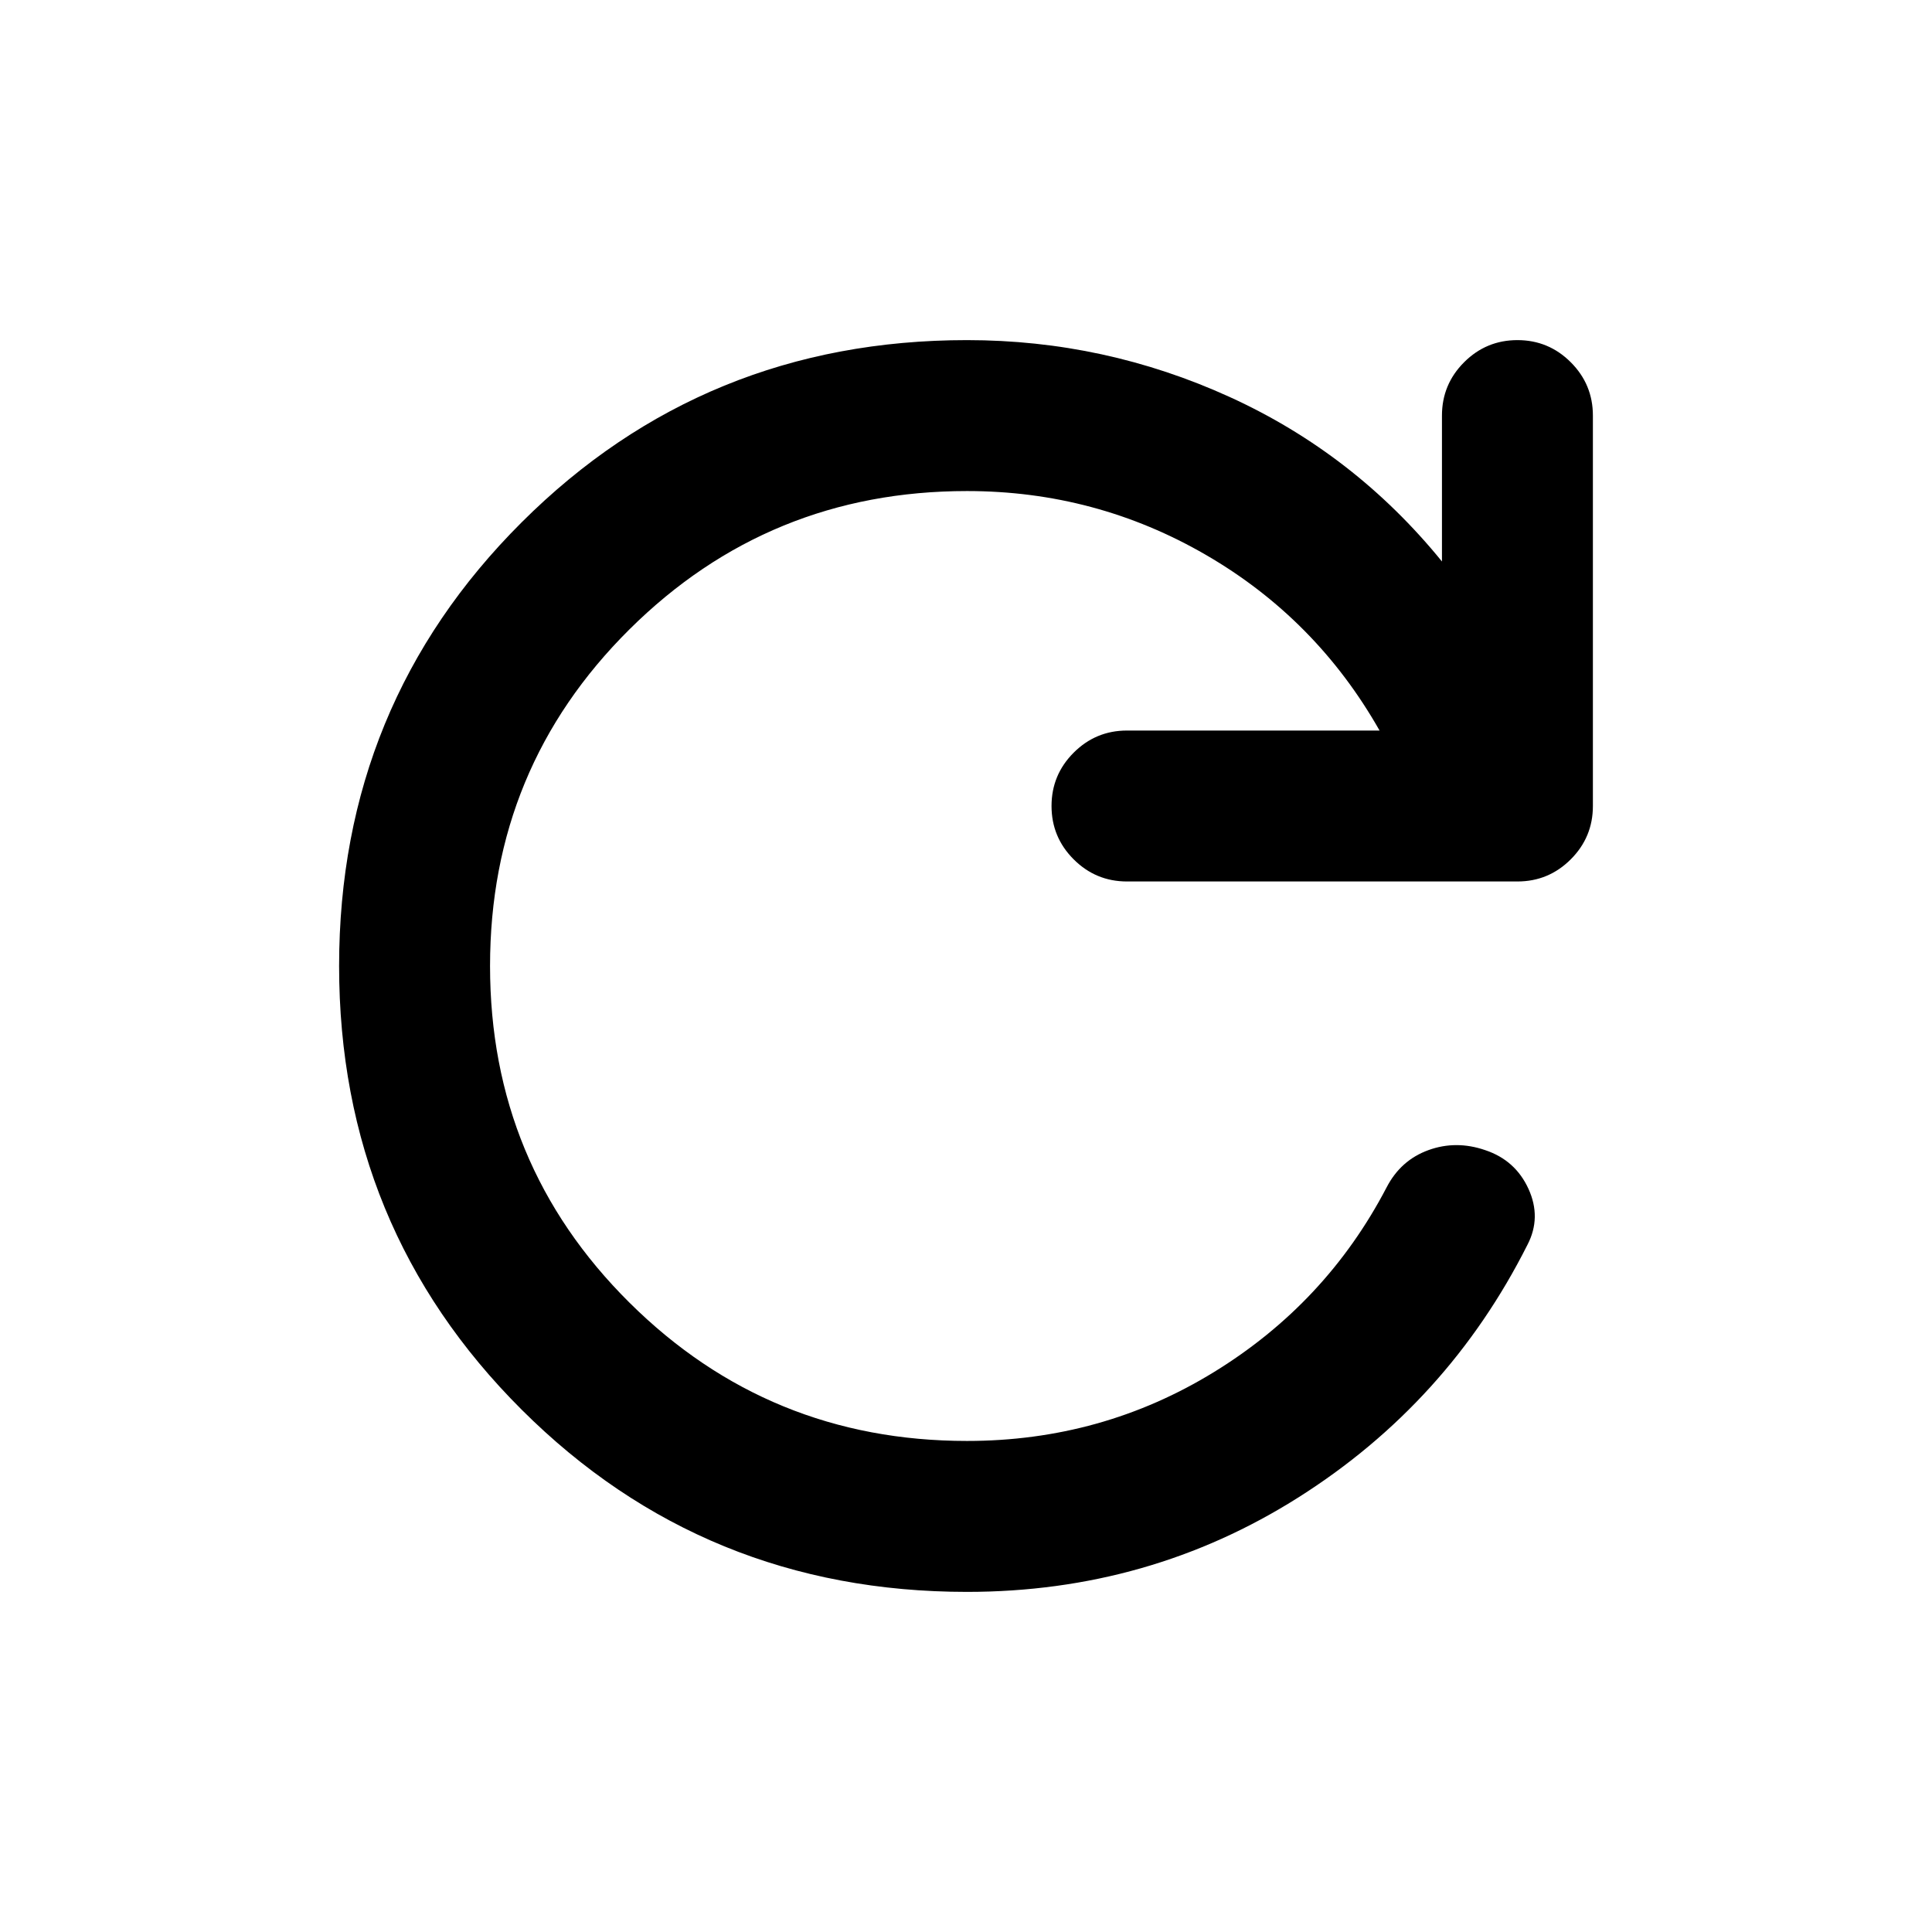<svg xmlns="http://www.w3.org/2000/svg" height="24" viewBox="0 -960 960 960" width="24"><path d="M480.5-169q-130.5 0-221.25-90.5T168.5-480q0-130 90.75-220.5T480.5-791q68.5 0 130.5 28.25T716.5-681v-72.5q0-15.5 11-26.5t26.5-11q15.5 0 26.5 11t11 26.5v194q0 15.5-11 26.5T754-522H560q-15.5 0-26.5-11t-11-26.5q0-15.5 11-26.5t26.5-11h125.5q-31.5-55.5-86.25-87.25T480.5-716q-98.5 0-167.75 68.75T243.5-480q0 98.5 69.25 167.25T480.5-244q67 0 122.75-34.25T689-370q7-13.5 20.75-18.5t28.25 0q15 5 21.5 19.25t-.5 27.75Q719.5-263 645.25-216T480.5-169Z"/></svg>